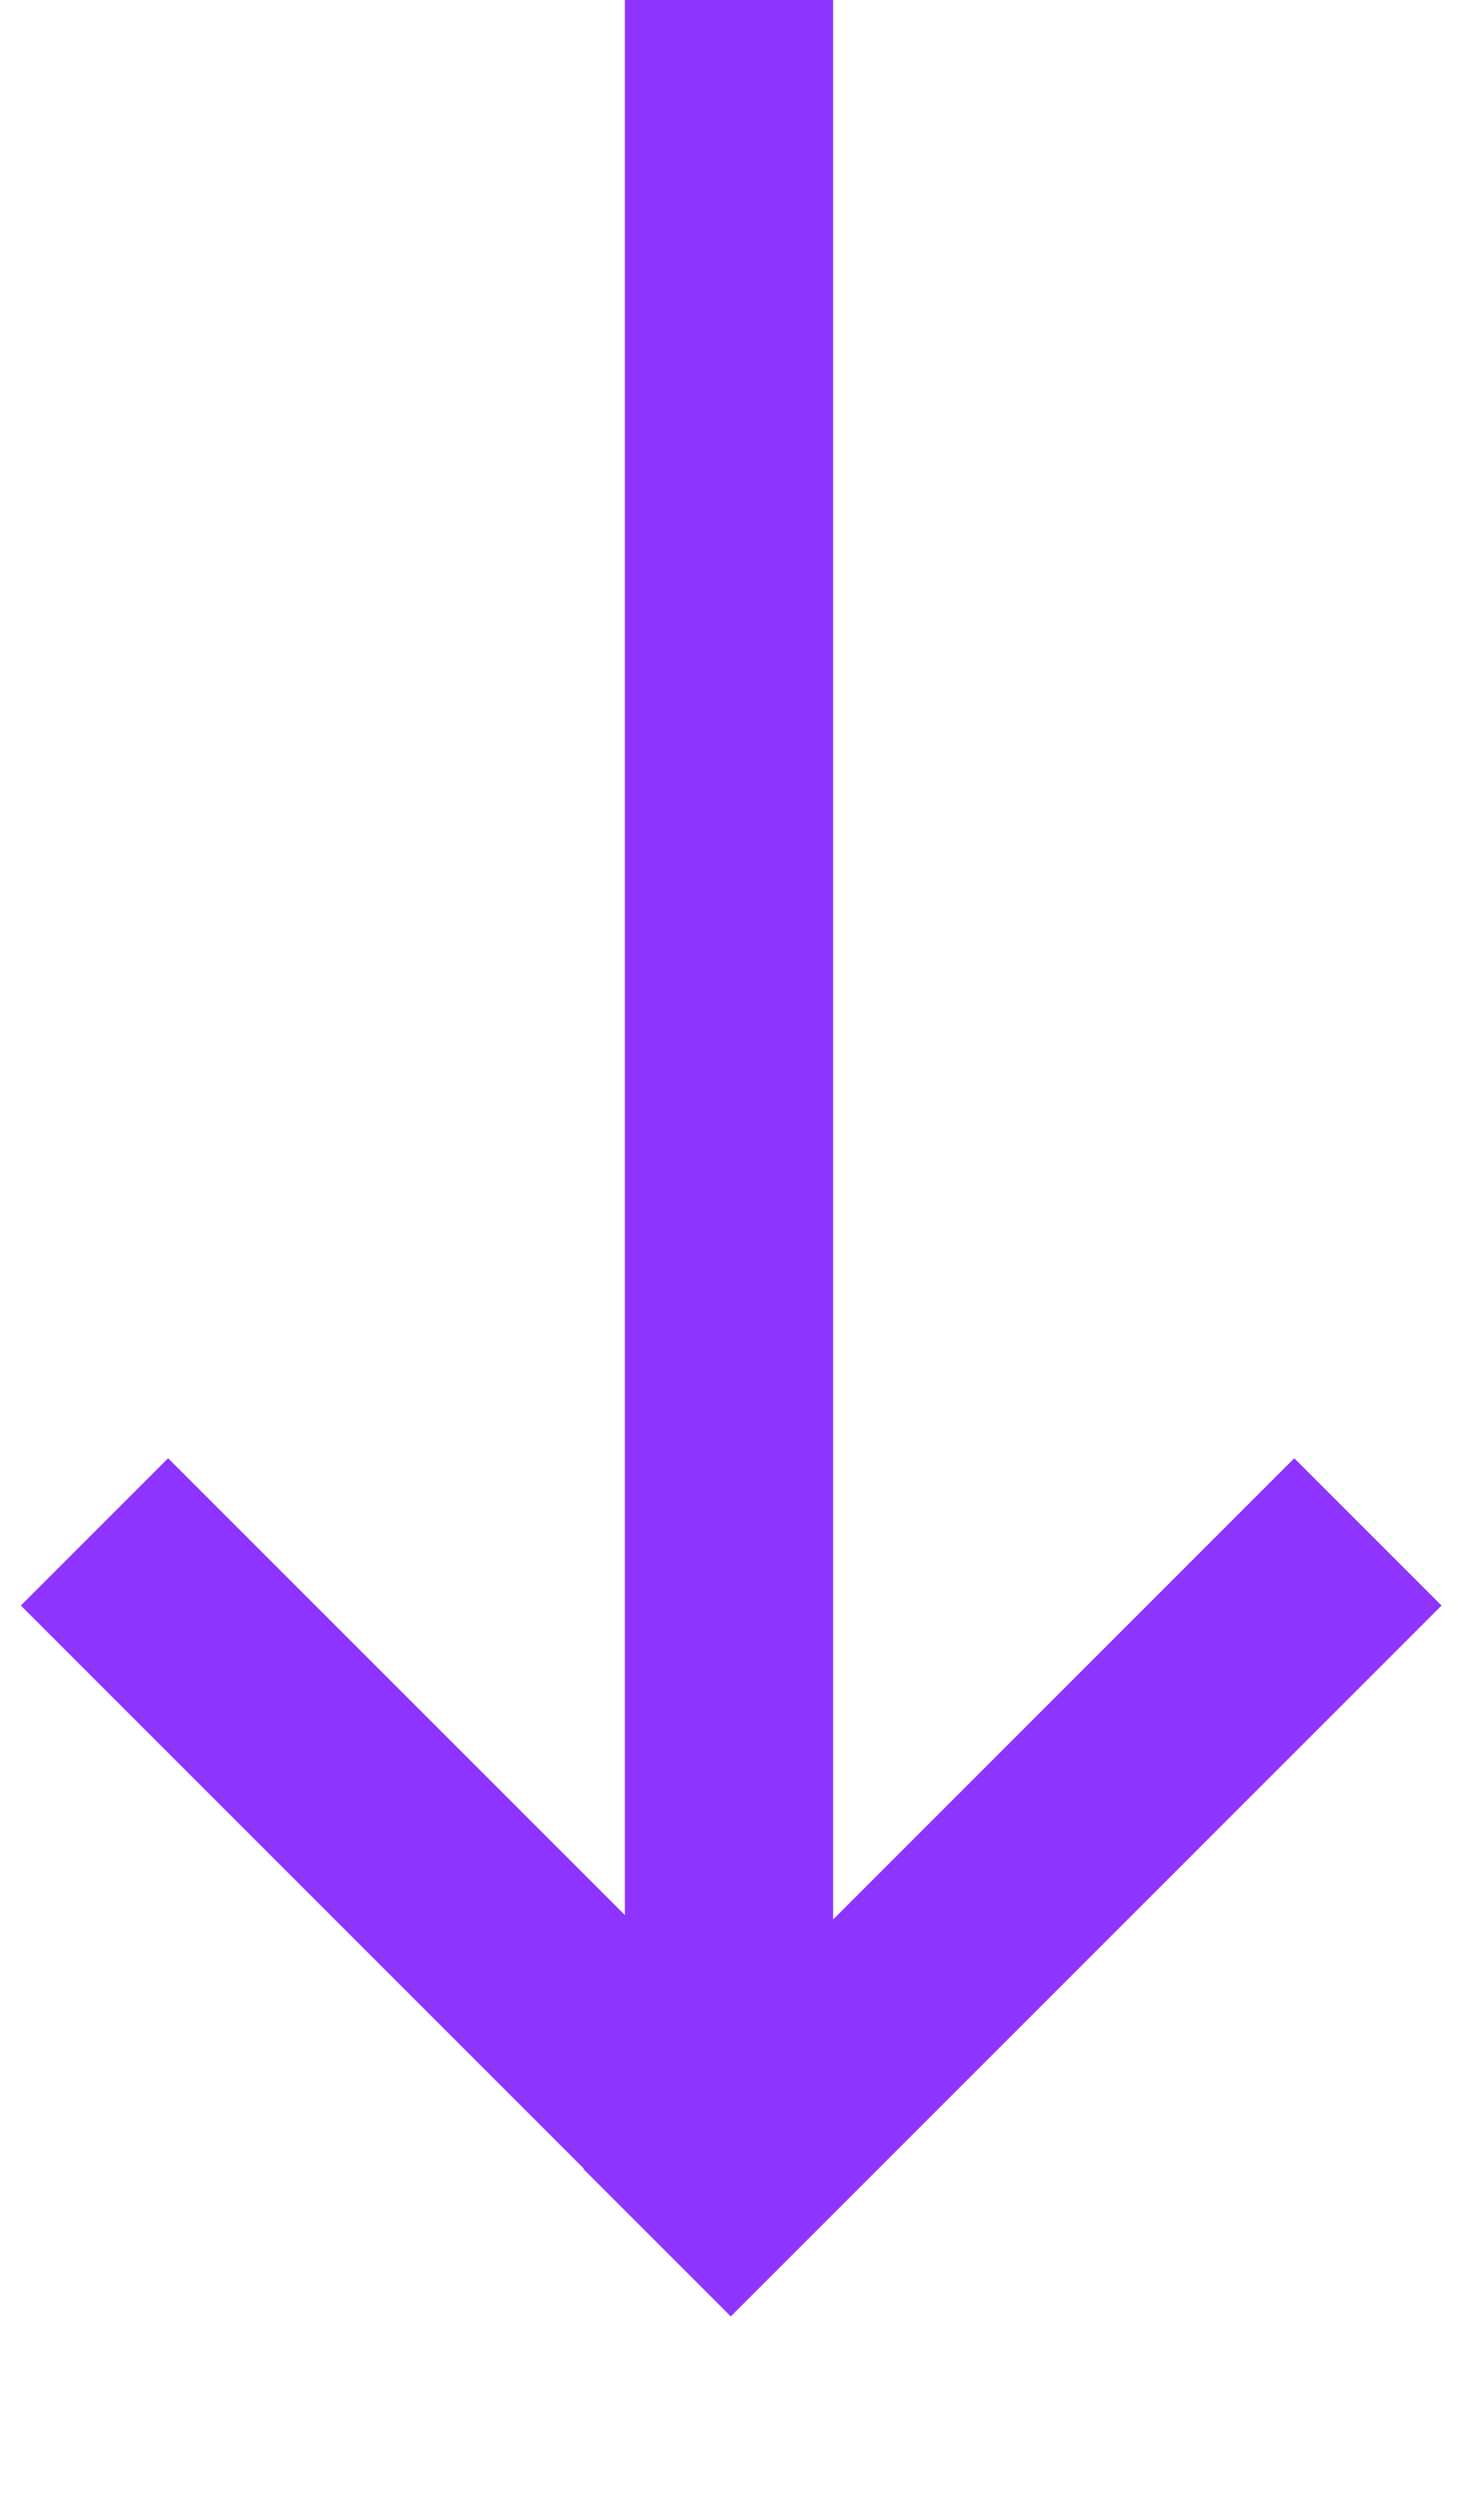 <svg width="7" height="12" viewBox="0 0 7 12" fill="none" xmlns="http://www.w3.org/2000/svg">
<rect x="3" width="1" height="10" fill="#8F34FF"/>
<rect x="0.1" y="7.707" width="1" height="4.404" transform="rotate(-45 0.1 7.707)" fill="#8F34FF"/>
<rect x="6.214" y="7" width="1" height="4.826" transform="rotate(45 6.214 7)" fill="#8F34FF"/>
</svg>
